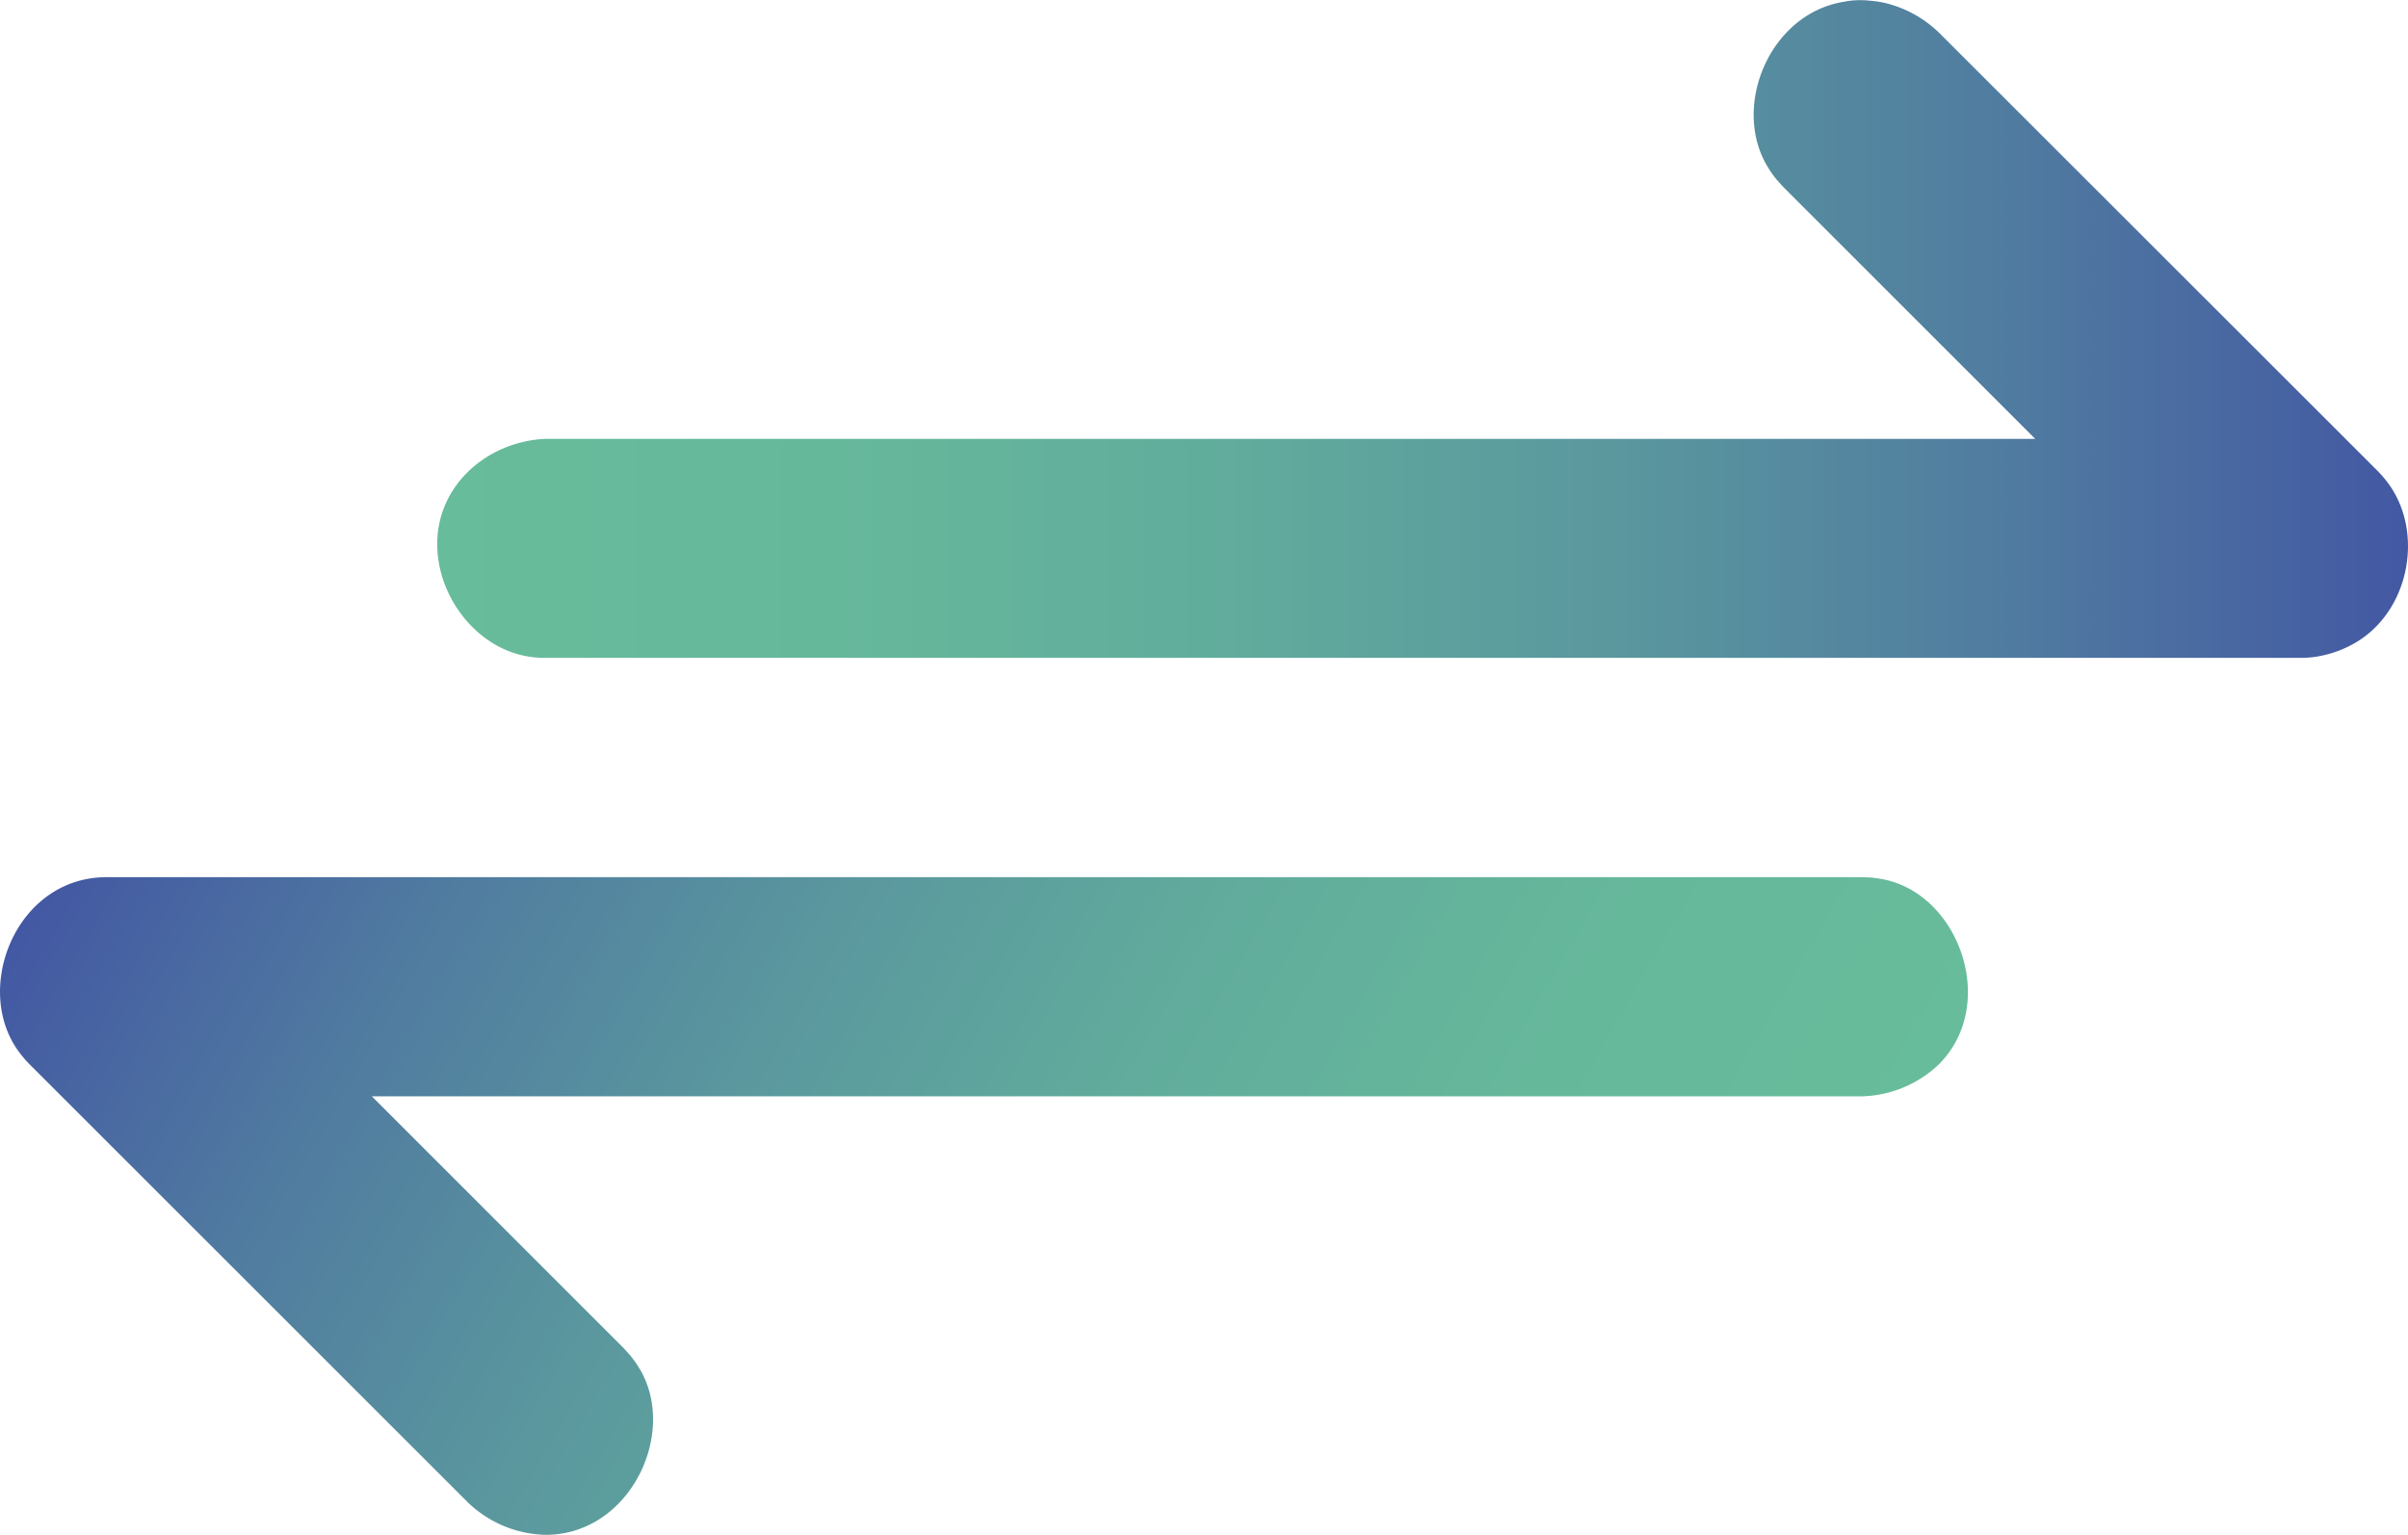 <svg xmlns="http://www.w3.org/2000/svg" xmlns:xlink="http://www.w3.org/1999/xlink" viewBox="0 0 610.07 388.94"><defs><style>.cls-1{fill:url(#Gradiente_sem_nome_3);}.cls-2{fill:url(#Gradiente_sem_nome_3-2);}</style><linearGradient id="Gradiente_sem_nome_3" x1="429.82" y1="377.74" x2="49.15" y2="157.97" gradientUnits="userSpaceOnUse"><stop offset="0" stop-color="#67bc9b"/><stop offset="0.2" stop-color="#66b89b"/><stop offset="0.4" stop-color="#61ac9c"/><stop offset="0.6" stop-color="#5a979e"/><stop offset="0.8" stop-color="#507ba0"/><stop offset="1" stop-color="#4358a3"/></linearGradient><linearGradient id="Gradiente_sem_nome_3-2" x1="110.77" y1="83.36" x2="610.07" y2="83.36" xlink:href="#Gradiente_sem_nome_3"/></defs><g id="Camada_2" data-name="Camada 2"><g id="Camada_1-2" data-name="Camada 1"><path class="cls-1" d="M94.21,277.82l63.69,63.7,1.47,1.61a25.47,25.47,0,0,1,2.55,3.52c10,16.31-2.27,42.29-23.68,42.29a29.31,29.31,0,0,1-19.63-8.15L7.49,269.7a28.86,28.86,0,0,1-2.82-3.33c-10.9-15-1.83-40.59,18.13-43.76a26.3,26.3,0,0,1,4.35-.33H471.58l2.17.08a29.38,29.38,0,0,1,4.3.67c18.77,4.52,28,31.86,13.17,46.67a29.31,29.31,0,0,1-19.64,8.12Z"/><path class="cls-2" d="M582.67,166.71H138.24a25.15,25.15,0,0,1-4.32-.33c-17-2.69-28.73-23.74-20.41-40,4.6-9,14.36-14.76,24.73-15.17H515.62l-63.7-63.7-1.47-1.61a24.32,24.32,0,0,1-2.55-3.52c-9.34-15.22.31-38.93,19.33-41.95a21.59,21.59,0,0,1,6.52-.25,24.86,24.86,0,0,1,4.3.69,29.61,29.61,0,0,1,13.17,7.38L602.33,119.29a30,30,0,0,1,2.83,3.33c8.9,12.26,5.38,31.83-8,40A28.18,28.18,0,0,1,587,166.38,25.27,25.27,0,0,1,582.67,166.71Z"/></g></g></svg>